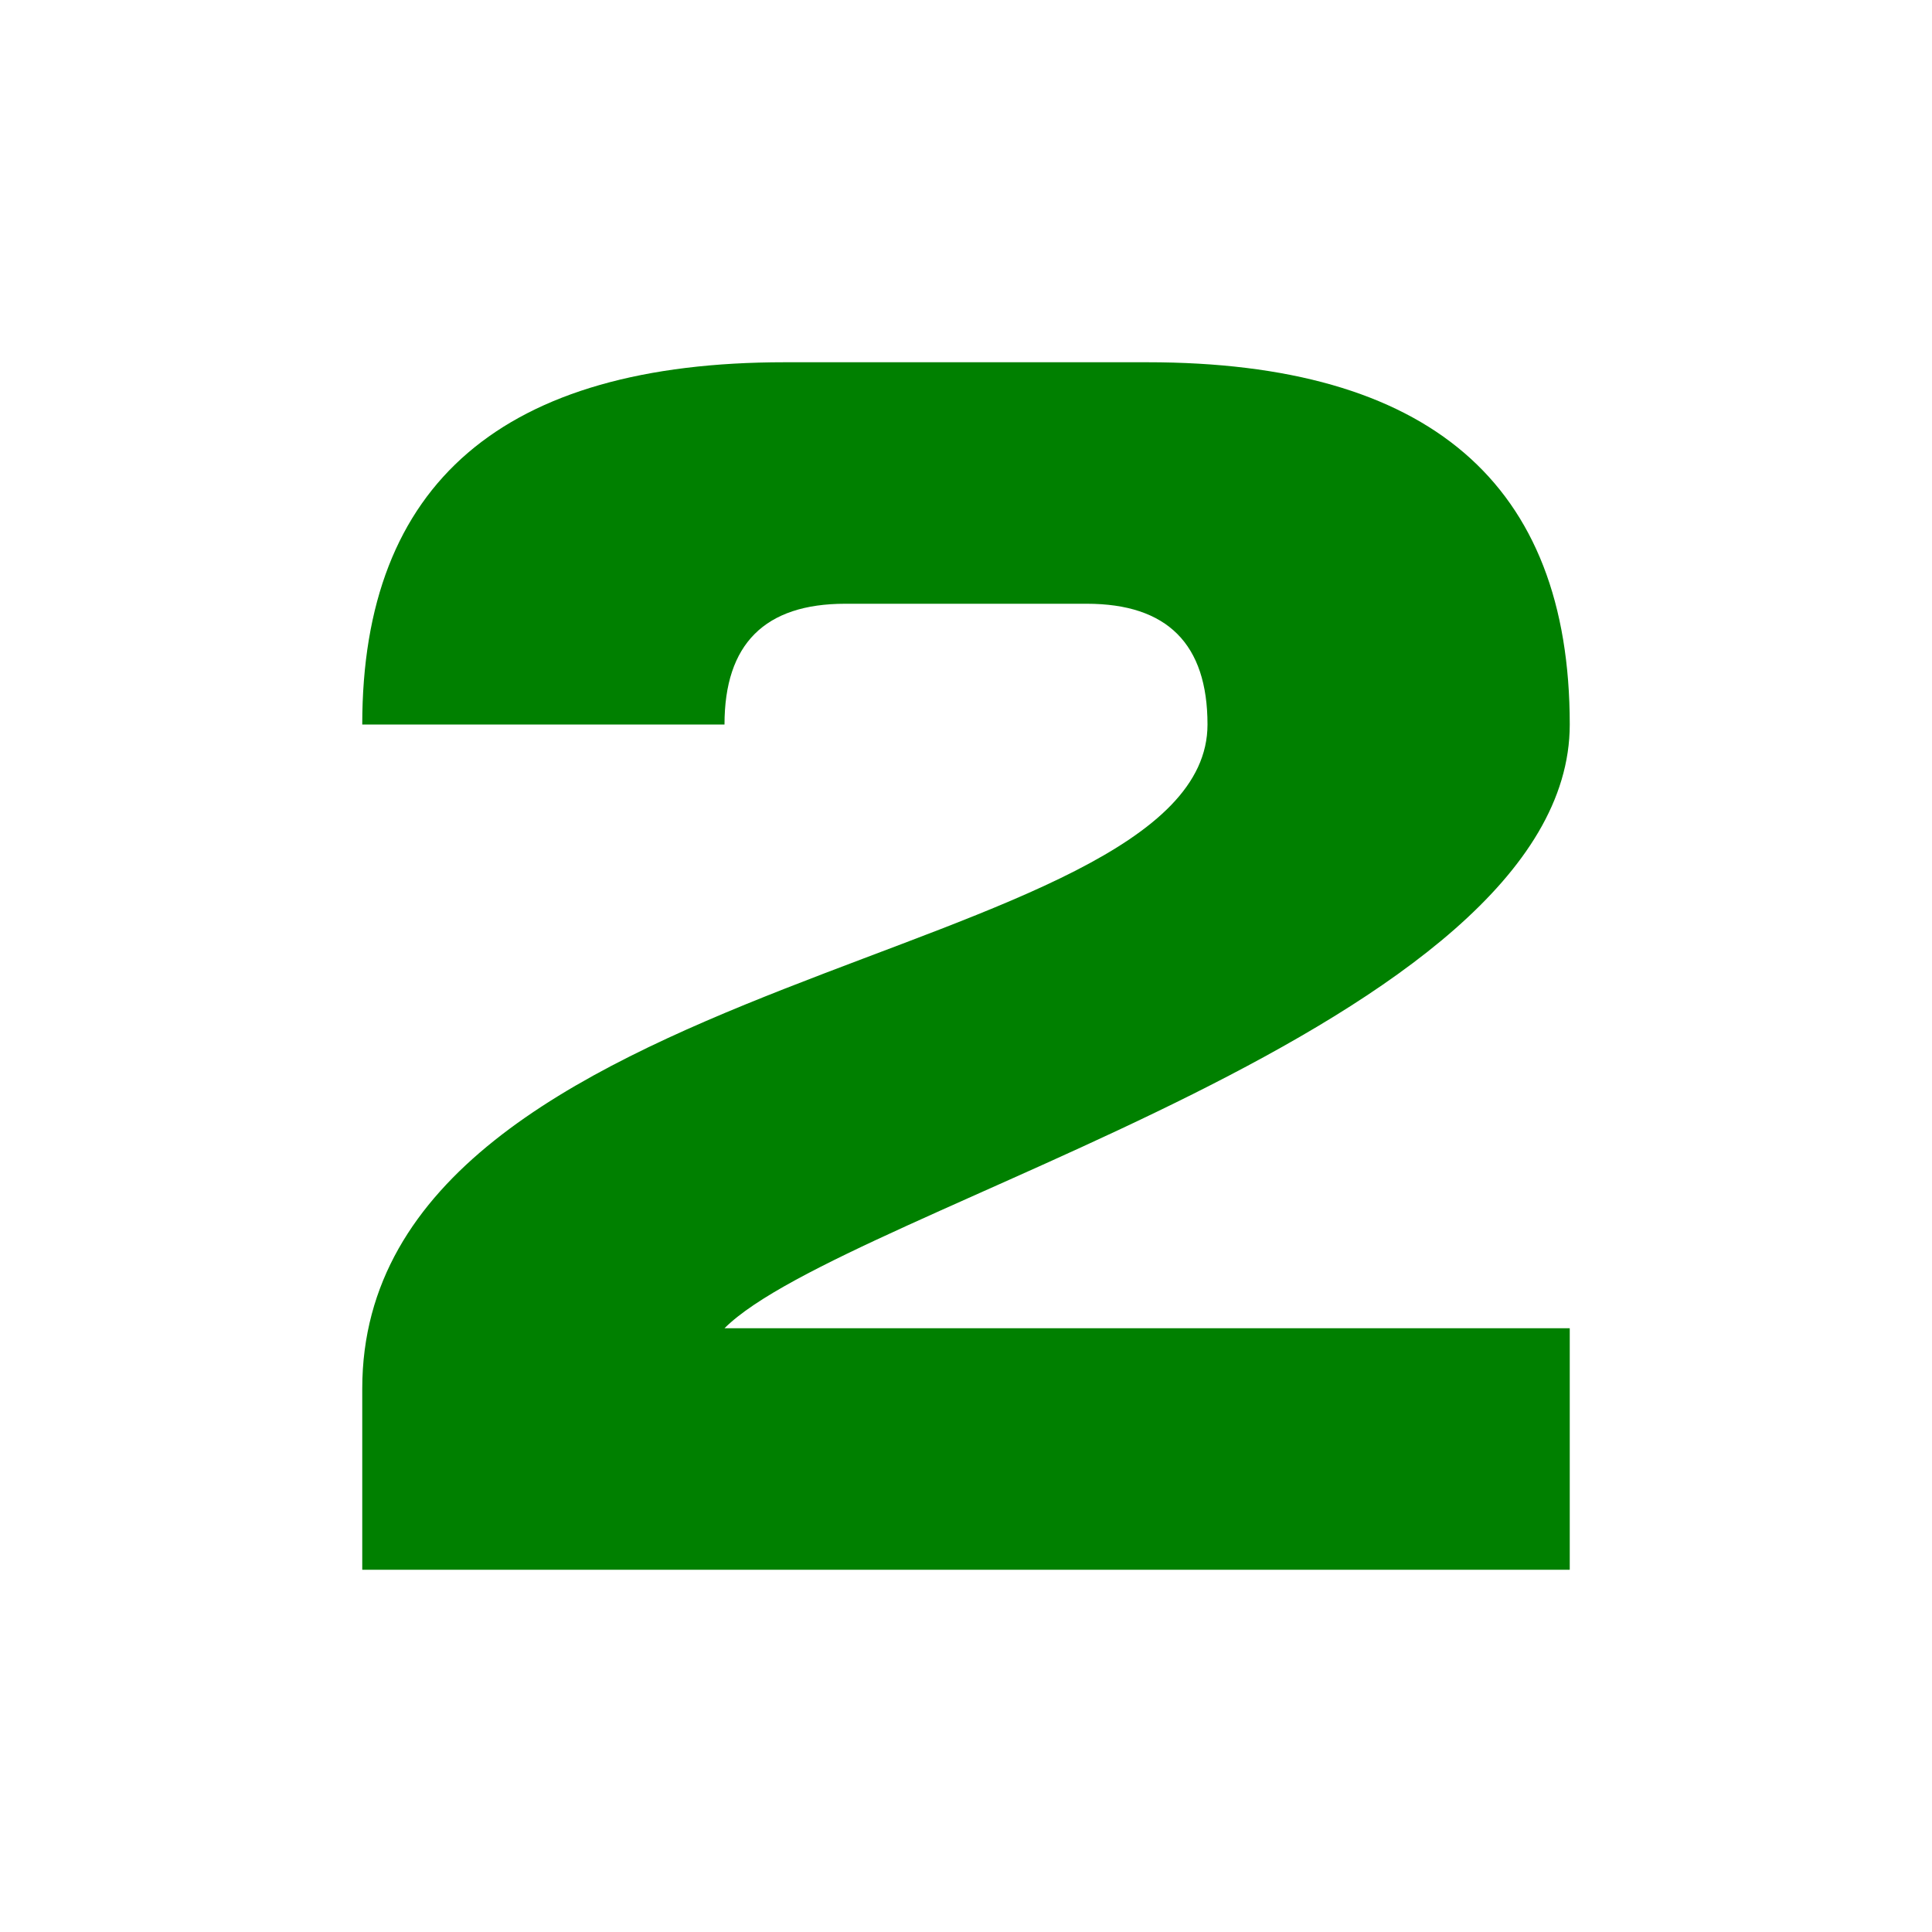 <?xml version="1.0" standalone="yes"?>
<svg width="160" height="160" xmlns="http://www.w3.org/2000/svg">
	<path d="M 30 60 Q 30 30, 65 30 H 95 Q 130 30, 130 60 C 130 85, 70 100, 60 110 H 130 V 130 H 30 V 115 C 30 80, 100 80, 100 60 Q 100 50, 90 50 H 70 Q 60 50, 60 60" fill="#008000"/>
</svg>